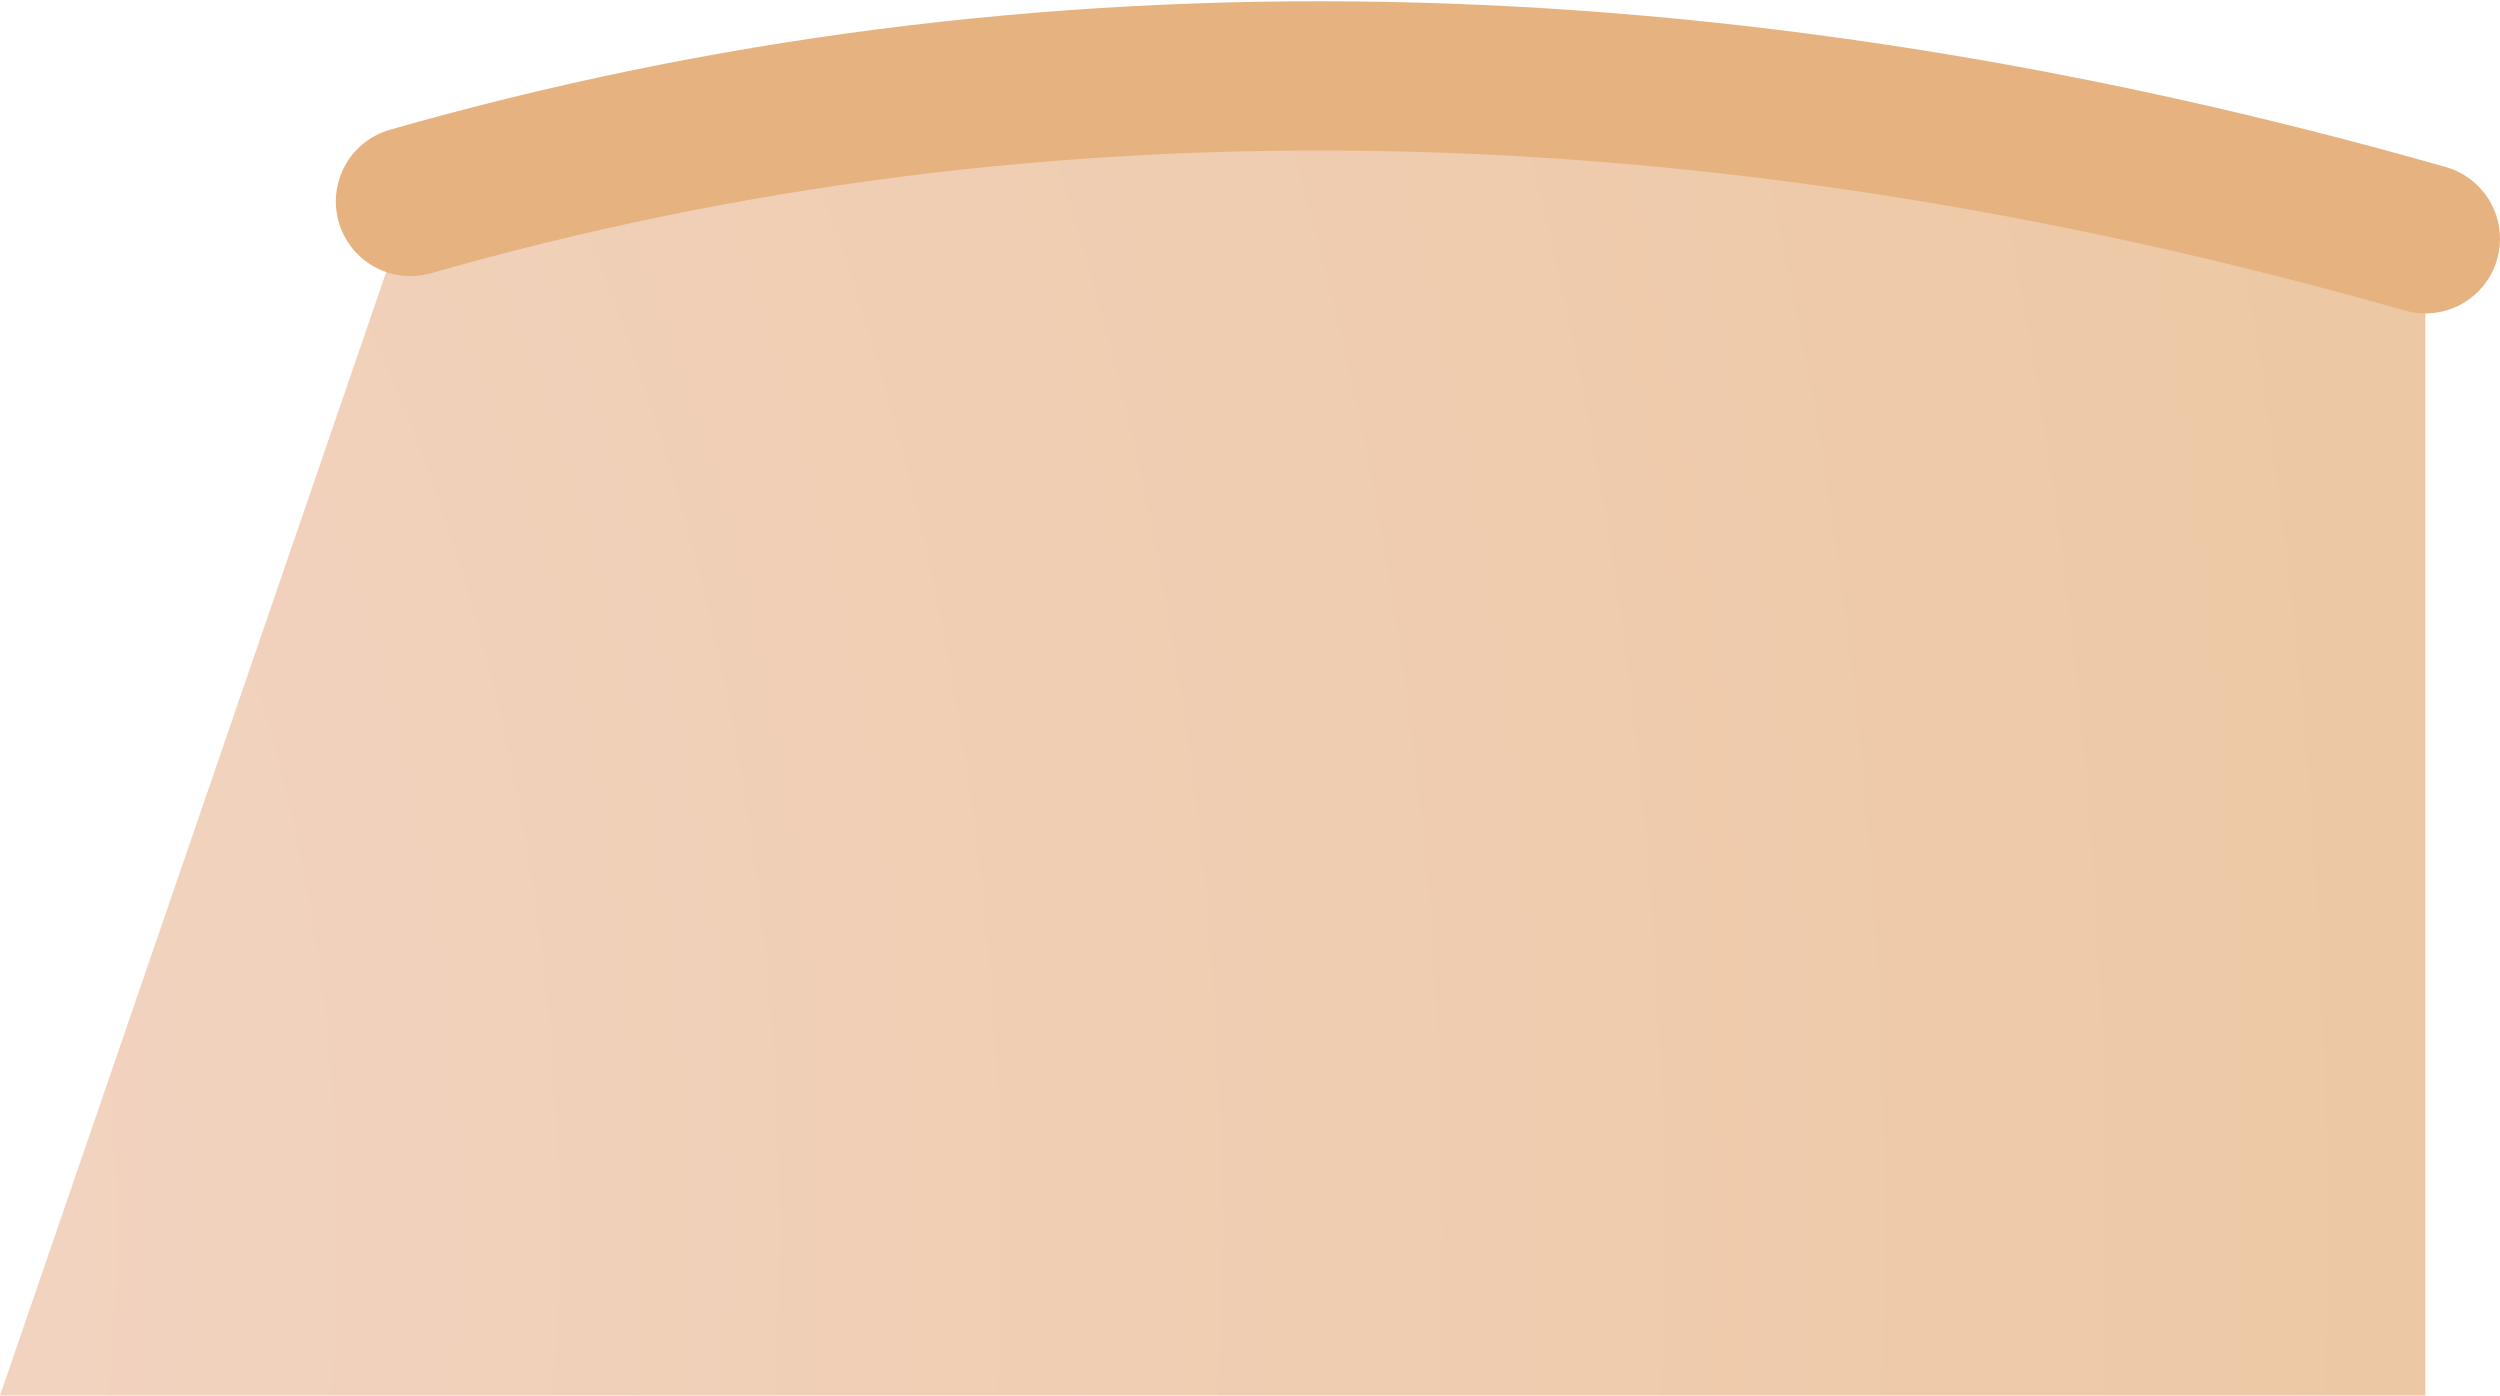 <?xml version="1.0" encoding="UTF-8" standalone="no"?>
<svg xmlns:xlink="http://www.w3.org/1999/xlink" height="9.35px" width="16.75px" xmlns="http://www.w3.org/2000/svg">
  <g transform="matrix(1.0, 0.0, 0.0, 1.0, 12.7, 2.2)">
    <path d="M3.55 -0.6 L3.55 7.15 -12.7 7.15 -9.95 -0.85 Q-3.65 -2.65 3.55 -0.6" fill="url(#gradient0)" fill-rule="evenodd" stroke="none"/>
    <path d="M-9.95 -0.85 Q-3.65 -2.65 3.55 -0.6" fill="none" stroke="#e6b380" stroke-linecap="round" stroke-linejoin="round" stroke-width="1.0"/>
  </g>
  <defs>
    <radialGradient cx="0" cy="0" gradientTransform="matrix(0.049, 0.0, 0.0, 0.068, -17.1, 6.05)" gradientUnits="userSpaceOnUse" id="gradient0" r="819.2" spreadMethod="pad">
      <stop offset="0.0" stop-color="#f3d6c7"/>
      <stop offset="0.627" stop-color="#ecc59d"/>
      <stop offset="1.0" stop-color="#e9bb8f"/>
    </radialGradient>
  </defs>
</svg>

